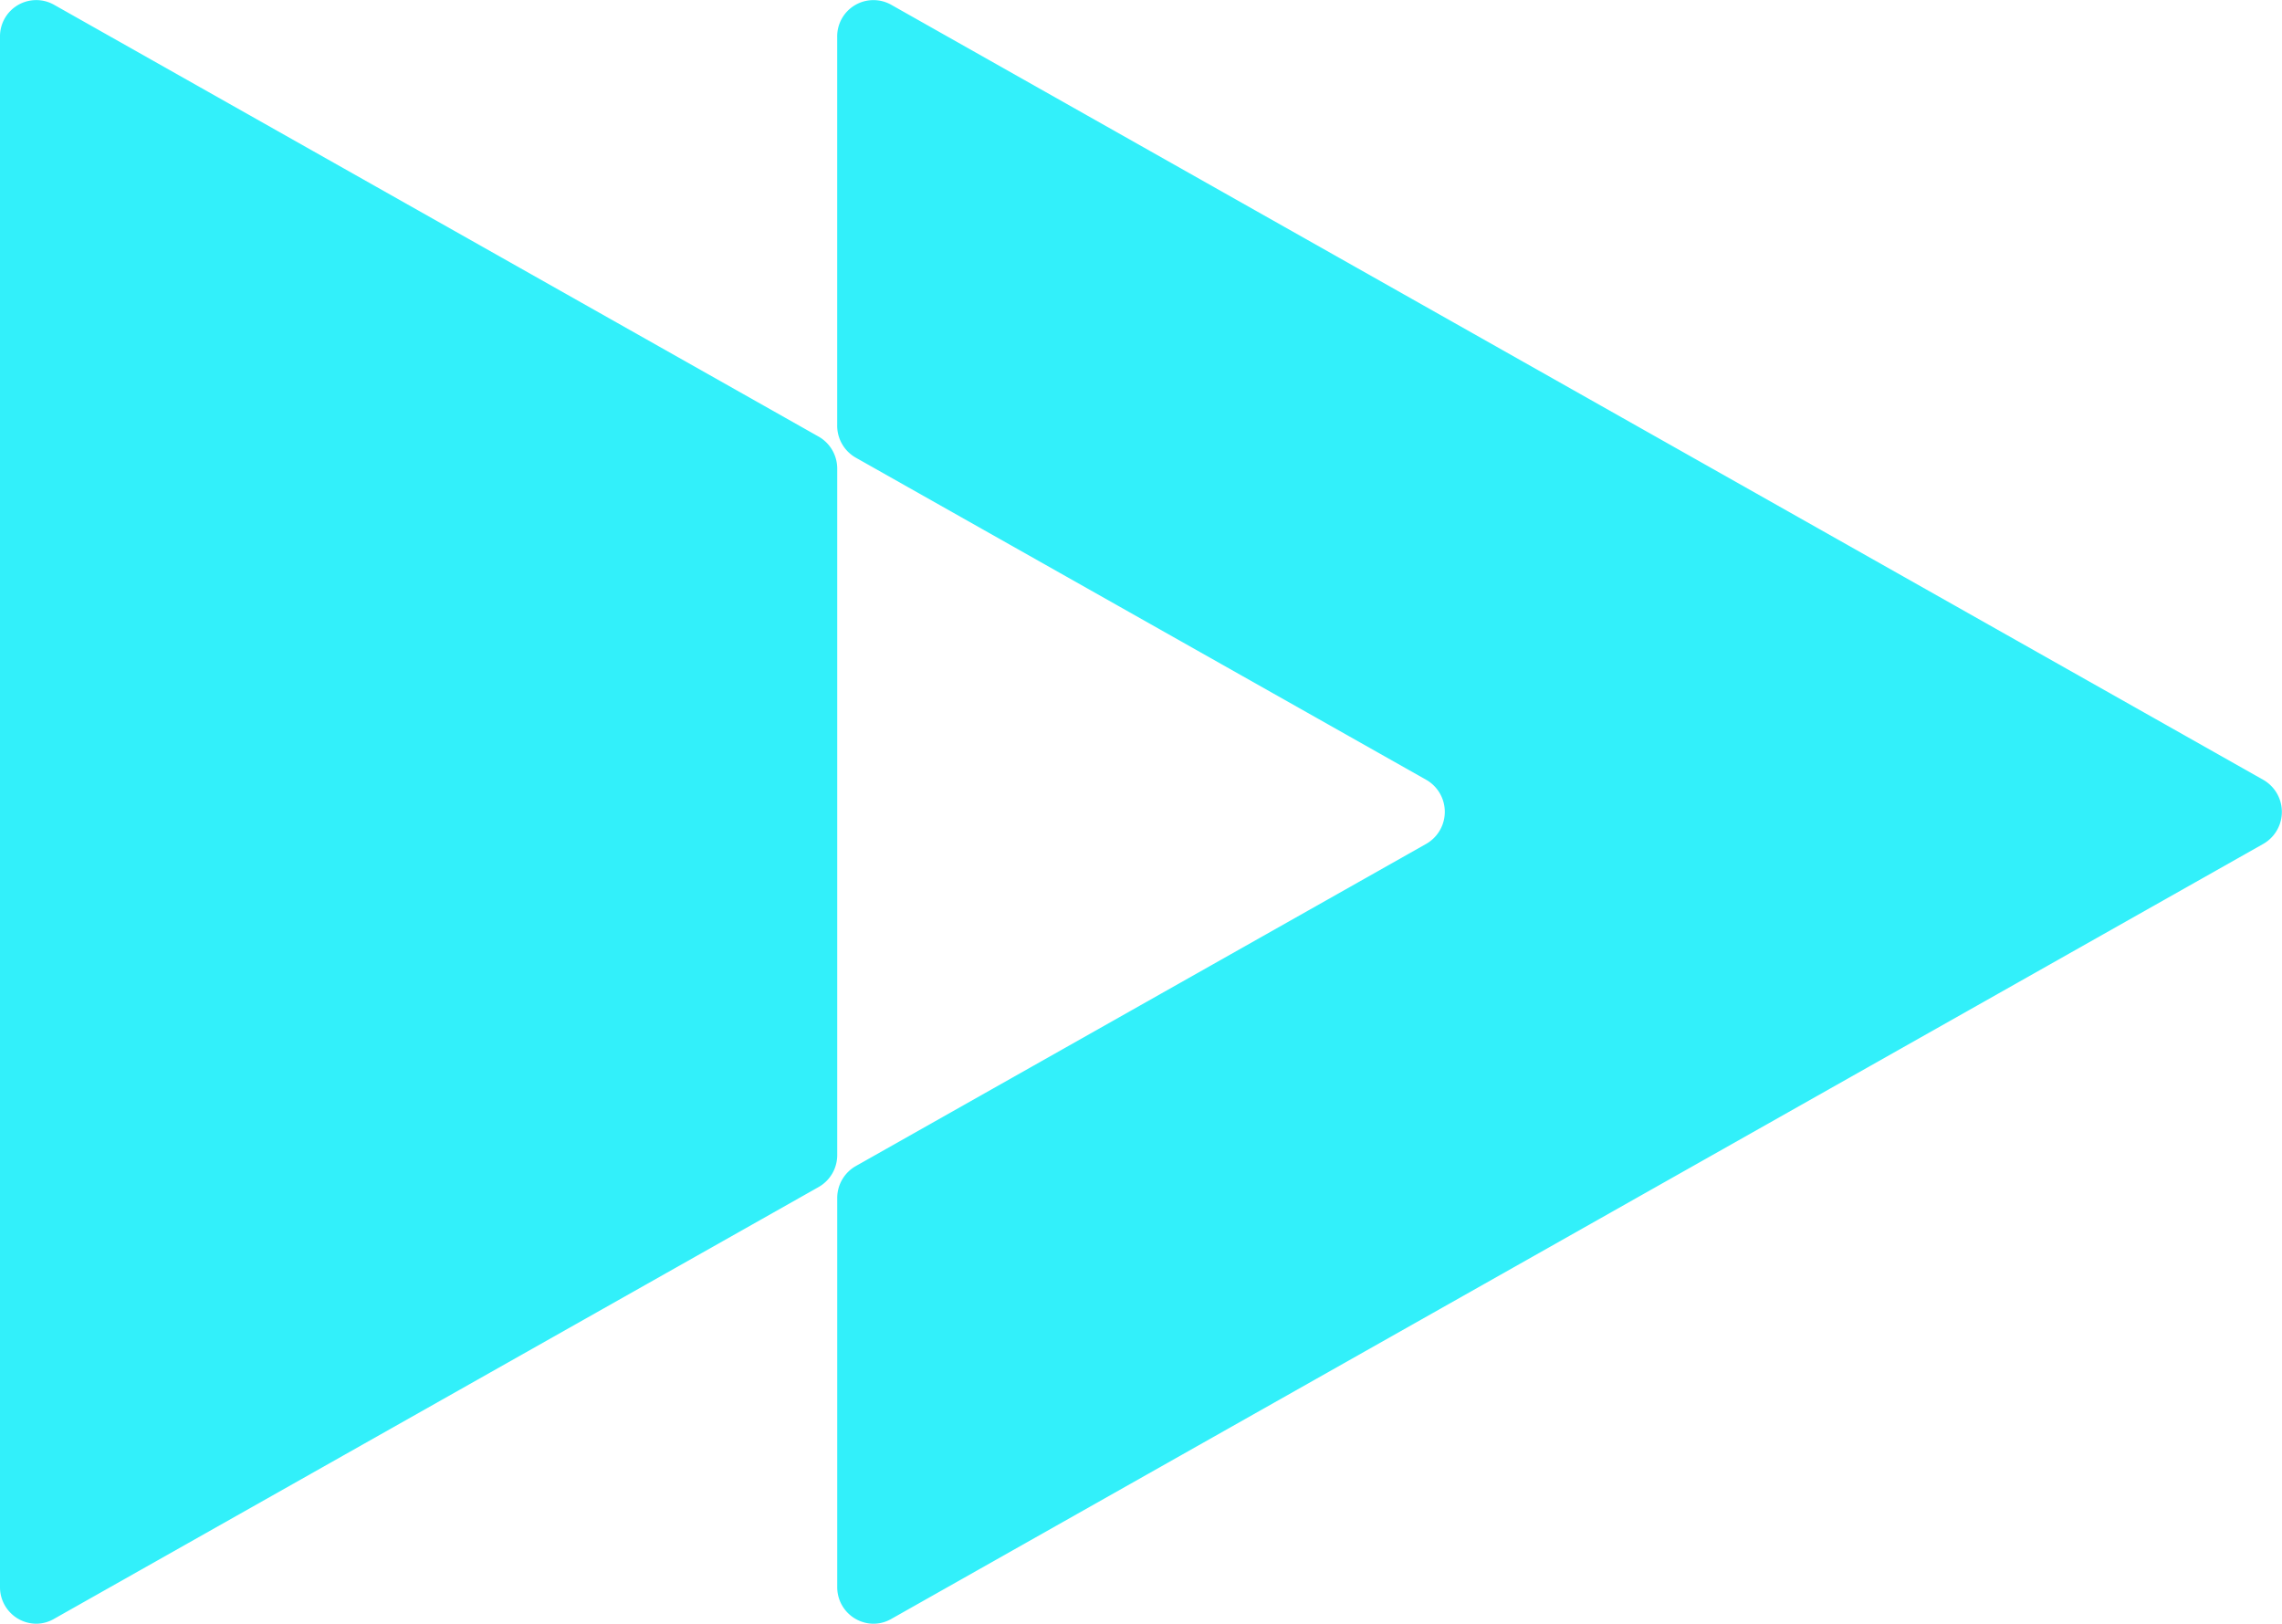 <svg id="Logo_Icon" data-name="Logo Icon" xmlns="http://www.w3.org/2000/svg" width="70.276" height="50" viewBox="0 0 70.276 50">
  <g id="Group_3" data-name="Group 3" transform="translate(0 0)">
    <path id="Union_1" data-name="Union 1" d="M25.783,48.87V36.892a1.131,1.131,0,0,1,.572-.985l17.567-9.922a1.136,1.136,0,0,0,0-1.972L26.354,14.093a1.133,1.133,0,0,1-.572-.985V1.13a1.116,1.116,0,0,1,1.66-.985L69.7,24.014a1.136,1.136,0,0,1,0,1.972L27.443,49.855A1.1,1.1,0,0,1,26.9,50,1.124,1.124,0,0,1,25.783,48.87ZM0,48.87V1.13A1.116,1.116,0,0,1,1.661.145l23.55,13.3a1.132,1.132,0,0,1,.572.985V35.567a1.131,1.131,0,0,1-.572.985l-23.55,13.3A1.1,1.1,0,0,1,1.118,50,1.124,1.124,0,0,1,0,48.87Z" transform="translate(0 0)" fill="#32f0fa"/>
  </g>
</svg>
